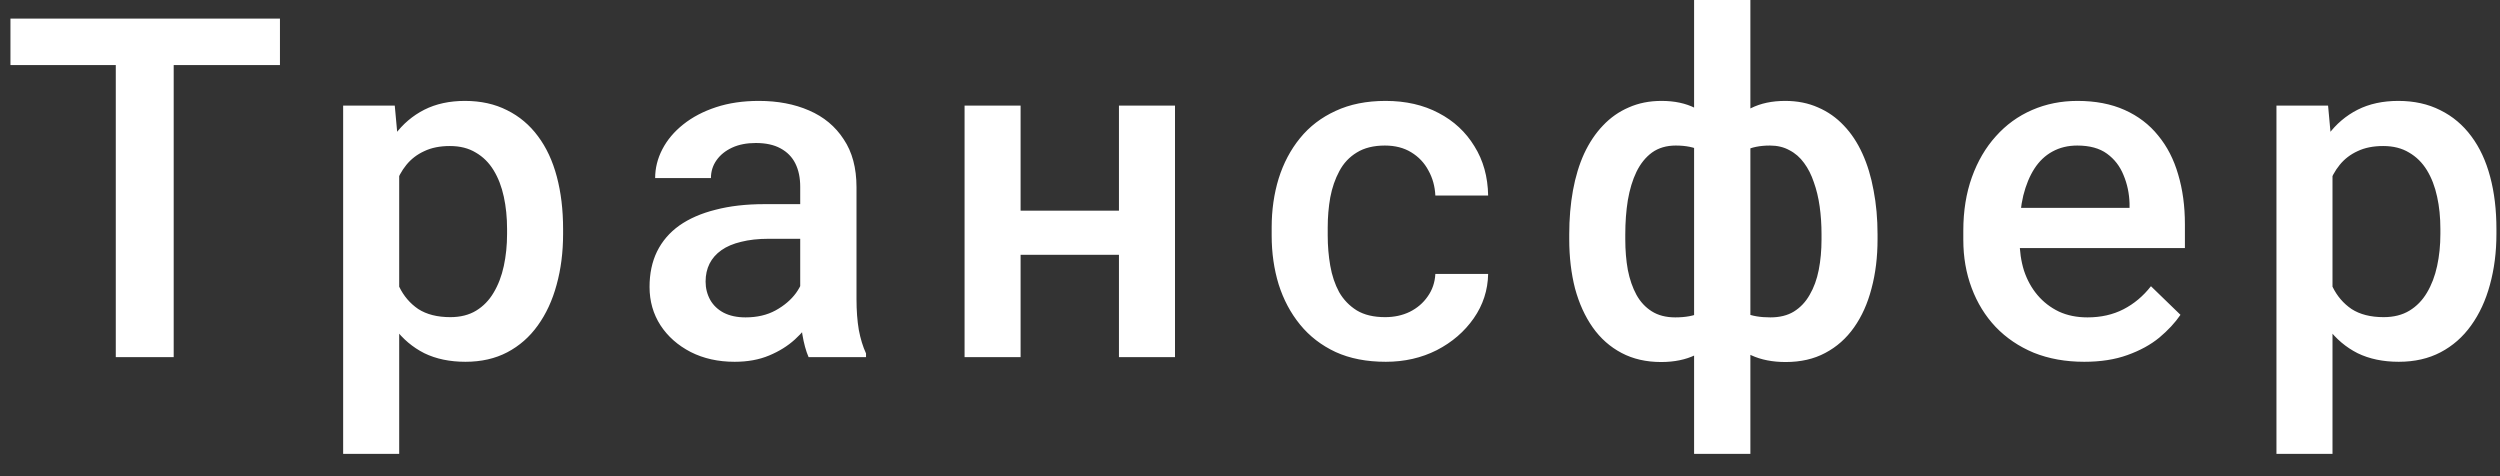 <svg width="105" height="20" viewBox="0 0 105 20" fill="none" xmlns="http://www.w3.org/2000/svg">
<rect x="0" y="0" width="105" height="20" fill="#333333" stroke="none"/>
<path d="M7.295 0.781V15H4.863V0.781H7.295ZM11.758 0.781V2.734H0.439V0.781H11.758ZM16.766 6.465V19.062H14.412V4.434H16.58L16.766 6.465ZM23.65 9.619V9.824C23.65 10.592 23.559 11.305 23.377 11.963C23.201 12.614 22.938 13.184 22.586 13.672C22.241 14.154 21.814 14.528 21.307 14.795C20.799 15.062 20.213 15.195 19.549 15.195C18.891 15.195 18.315 15.075 17.82 14.834C17.332 14.587 16.919 14.238 16.58 13.789C16.241 13.34 15.968 12.812 15.76 12.207C15.558 11.595 15.415 10.925 15.33 10.195V9.404C15.415 8.63 15.558 7.926 15.76 7.295C15.968 6.663 16.241 6.12 16.58 5.664C16.919 5.208 17.332 4.857 17.82 4.609C18.309 4.362 18.878 4.238 19.529 4.238C20.193 4.238 20.783 4.368 21.297 4.629C21.811 4.883 22.244 5.247 22.596 5.723C22.947 6.191 23.211 6.758 23.387 7.422C23.562 8.079 23.65 8.812 23.65 9.619ZM21.297 9.824V9.619C21.297 9.131 21.251 8.678 21.16 8.262C21.069 7.839 20.926 7.467 20.73 7.148C20.535 6.829 20.285 6.582 19.979 6.406C19.679 6.224 19.318 6.133 18.895 6.133C18.478 6.133 18.12 6.204 17.82 6.348C17.521 6.484 17.27 6.676 17.068 6.924C16.866 7.171 16.71 7.461 16.6 7.793C16.489 8.118 16.411 8.473 16.365 8.857V10.752C16.443 11.221 16.577 11.65 16.766 12.041C16.954 12.432 17.221 12.744 17.566 12.979C17.918 13.206 18.367 13.32 18.914 13.32C19.337 13.32 19.699 13.229 19.998 13.047C20.297 12.865 20.542 12.614 20.73 12.295C20.926 11.969 21.069 11.595 21.16 11.172C21.251 10.749 21.297 10.3 21.297 9.824ZM33.609 12.881V7.842C33.609 7.464 33.541 7.139 33.404 6.865C33.268 6.592 33.059 6.38 32.779 6.23C32.506 6.081 32.161 6.006 31.744 6.006C31.36 6.006 31.028 6.071 30.748 6.201C30.468 6.331 30.25 6.507 30.094 6.729C29.938 6.95 29.859 7.201 29.859 7.48H27.516C27.516 7.064 27.616 6.66 27.818 6.27C28.02 5.879 28.313 5.531 28.697 5.225C29.081 4.919 29.54 4.678 30.074 4.502C30.608 4.326 31.207 4.238 31.871 4.238C32.665 4.238 33.368 4.372 33.98 4.639C34.599 4.906 35.084 5.309 35.435 5.85C35.794 6.383 35.973 7.054 35.973 7.861V12.559C35.973 13.04 36.005 13.473 36.07 13.857C36.142 14.235 36.243 14.564 36.373 14.844V15H33.961C33.85 14.746 33.762 14.424 33.697 14.033C33.639 13.636 33.609 13.252 33.609 12.881ZM33.951 8.574L33.971 10.029H32.281C31.845 10.029 31.461 10.072 31.129 10.156C30.797 10.234 30.52 10.352 30.299 10.508C30.078 10.664 29.912 10.853 29.801 11.074C29.69 11.296 29.635 11.546 29.635 11.826C29.635 12.106 29.7 12.363 29.83 12.598C29.96 12.825 30.149 13.005 30.396 13.135C30.65 13.265 30.956 13.33 31.314 13.33C31.796 13.33 32.216 13.232 32.574 13.037C32.939 12.835 33.225 12.591 33.434 12.305C33.642 12.012 33.753 11.735 33.766 11.475L34.527 12.52C34.449 12.787 34.316 13.073 34.127 13.379C33.938 13.685 33.691 13.978 33.385 14.258C33.085 14.531 32.724 14.756 32.301 14.932C31.884 15.107 31.402 15.195 30.855 15.195C30.165 15.195 29.55 15.059 29.01 14.785C28.469 14.505 28.046 14.131 27.74 13.662C27.434 13.187 27.281 12.65 27.281 12.051C27.281 11.491 27.385 10.996 27.594 10.566C27.809 10.13 28.121 9.766 28.531 9.473C28.948 9.18 29.456 8.958 30.055 8.809C30.654 8.652 31.337 8.574 32.105 8.574H33.951ZM47.65 8.848V10.703H42.182V8.848H47.65ZM42.865 4.434V15H40.512V4.434H42.865ZM49.35 4.434V15H46.996V4.434H49.35ZM58.176 13.32C58.56 13.32 58.905 13.245 59.211 13.096C59.523 12.94 59.774 12.725 59.963 12.451C60.158 12.178 60.266 11.862 60.285 11.504H62.502C62.489 12.188 62.287 12.809 61.897 13.369C61.506 13.929 60.988 14.375 60.344 14.707C59.699 15.033 58.986 15.195 58.205 15.195C57.398 15.195 56.695 15.059 56.096 14.785C55.497 14.505 54.999 14.121 54.602 13.633C54.204 13.145 53.905 12.581 53.703 11.943C53.508 11.305 53.41 10.622 53.41 9.893V9.551C53.41 8.822 53.508 8.138 53.703 7.5C53.905 6.855 54.204 6.289 54.602 5.801C54.999 5.312 55.497 4.932 56.096 4.658C56.695 4.378 57.395 4.238 58.195 4.238C59.042 4.238 59.784 4.408 60.422 4.746C61.06 5.078 61.561 5.544 61.926 6.143C62.297 6.735 62.489 7.425 62.502 8.213H60.285C60.266 7.822 60.168 7.471 59.992 7.158C59.823 6.839 59.582 6.585 59.27 6.396C58.964 6.208 58.596 6.113 58.166 6.113C57.691 6.113 57.297 6.211 56.984 6.406C56.672 6.595 56.428 6.855 56.252 7.188C56.076 7.513 55.949 7.881 55.871 8.291C55.8 8.695 55.764 9.115 55.764 9.551V9.893C55.764 10.329 55.8 10.752 55.871 11.162C55.943 11.572 56.066 11.94 56.242 12.266C56.425 12.585 56.672 12.842 56.984 13.037C57.297 13.226 57.694 13.32 58.176 13.32ZM78.857 9.844V10.049C78.857 10.797 78.773 11.488 78.603 12.119C78.441 12.744 78.197 13.288 77.871 13.75C77.546 14.212 77.142 14.57 76.66 14.824C76.185 15.078 75.632 15.205 75 15.205C74.447 15.205 73.965 15.111 73.555 14.922C73.144 14.733 72.799 14.469 72.519 14.131C72.24 13.786 72.015 13.382 71.846 12.92C71.676 12.451 71.553 11.937 71.475 11.377V8.32C71.553 7.721 71.673 7.174 71.836 6.68C72.005 6.178 72.23 5.745 72.51 5.381C72.796 5.016 73.141 4.736 73.545 4.541C73.949 4.339 74.427 4.238 74.981 4.238C75.488 4.238 75.947 4.329 76.357 4.512C76.768 4.688 77.129 4.941 77.441 5.273C77.754 5.599 78.014 5.993 78.223 6.455C78.431 6.911 78.587 7.425 78.691 7.998C78.802 8.571 78.857 9.186 78.857 9.844ZM76.504 10.049V9.844C76.504 9.434 76.478 9.043 76.426 8.672C76.374 8.301 76.292 7.962 76.182 7.656C76.078 7.344 75.941 7.074 75.772 6.846C75.602 6.611 75.397 6.432 75.156 6.309C74.922 6.178 74.648 6.113 74.336 6.113C73.913 6.113 73.561 6.185 73.281 6.328C73.008 6.465 72.799 6.66 72.656 6.914C72.519 7.161 72.432 7.448 72.393 7.773V11.934C72.438 12.207 72.533 12.448 72.676 12.656C72.826 12.865 73.037 13.031 73.311 13.154C73.584 13.271 73.932 13.33 74.356 13.33C74.746 13.33 75.075 13.249 75.342 13.086C75.615 12.917 75.837 12.682 76.006 12.383C76.182 12.083 76.309 11.735 76.387 11.338C76.465 10.941 76.504 10.511 76.504 10.049ZM65.908 10.049V9.844C65.908 9.186 65.96 8.571 66.064 7.998C66.169 7.425 66.325 6.911 66.533 6.455C66.748 5.993 67.012 5.599 67.324 5.273C67.637 4.941 67.998 4.688 68.408 4.512C68.818 4.329 69.277 4.238 69.785 4.238C70.332 4.238 70.804 4.339 71.201 4.541C71.598 4.736 71.934 5.016 72.207 5.381C72.487 5.745 72.708 6.178 72.871 6.68C73.04 7.174 73.164 7.721 73.242 8.32V11.26C73.171 11.833 73.05 12.36 72.881 12.842C72.712 13.324 72.49 13.74 72.217 14.092C71.943 14.443 71.605 14.717 71.201 14.912C70.797 15.107 70.319 15.205 69.766 15.205C69.141 15.205 68.587 15.078 68.106 14.824C67.624 14.57 67.22 14.212 66.894 13.75C66.569 13.288 66.322 12.744 66.152 12.119C65.99 11.488 65.908 10.797 65.908 10.049ZM68.262 9.844V10.049C68.262 10.511 68.297 10.941 68.369 11.338C68.447 11.735 68.568 12.083 68.731 12.383C68.893 12.676 69.108 12.907 69.375 13.076C69.642 13.245 69.971 13.33 70.361 13.33C70.791 13.33 71.143 13.265 71.416 13.135C71.689 13.005 71.898 12.825 72.041 12.598C72.191 12.37 72.288 12.109 72.334 11.816V7.773C72.295 7.448 72.204 7.161 72.061 6.914C71.917 6.66 71.709 6.465 71.436 6.328C71.162 6.185 70.811 6.113 70.381 6.113C69.99 6.113 69.658 6.211 69.385 6.406C69.118 6.602 68.9 6.872 68.731 7.217C68.568 7.555 68.447 7.952 68.369 8.408C68.297 8.857 68.262 9.336 68.262 9.844ZM71.152 19.062V0H73.516V19.062H71.152ZM87.537 15.195C86.756 15.195 86.049 15.068 85.418 14.815C84.793 14.554 84.259 14.193 83.816 13.73C83.38 13.268 83.045 12.725 82.811 12.1C82.576 11.475 82.459 10.801 82.459 10.078V9.688C82.459 8.861 82.579 8.112 82.82 7.441C83.061 6.771 83.397 6.198 83.826 5.723C84.256 5.241 84.764 4.873 85.35 4.619C85.936 4.365 86.57 4.238 87.254 4.238C88.009 4.238 88.67 4.365 89.236 4.619C89.803 4.873 90.272 5.231 90.643 5.693C91.02 6.149 91.3 6.693 91.482 7.324C91.671 7.956 91.766 8.652 91.766 9.414V10.42H83.602V8.73H89.441V8.545C89.428 8.122 89.344 7.725 89.188 7.354C89.038 6.982 88.807 6.683 88.494 6.455C88.182 6.227 87.765 6.113 87.244 6.113C86.853 6.113 86.505 6.198 86.199 6.367C85.9 6.53 85.649 6.768 85.447 7.08C85.245 7.393 85.089 7.77 84.978 8.213C84.874 8.649 84.822 9.141 84.822 9.688V10.078C84.822 10.54 84.884 10.97 85.008 11.367C85.138 11.758 85.327 12.1 85.574 12.393C85.822 12.685 86.121 12.917 86.473 13.086C86.824 13.249 87.225 13.33 87.674 13.33C88.24 13.33 88.745 13.216 89.188 12.988C89.63 12.76 90.014 12.438 90.34 12.021L91.58 13.223C91.352 13.555 91.056 13.874 90.691 14.18C90.327 14.479 89.881 14.723 89.353 14.912C88.833 15.101 88.227 15.195 87.537 15.195ZM97.965 6.465V19.062H95.611V4.434H97.779L97.965 6.465ZM104.85 9.619V9.824C104.85 10.592 104.758 11.305 104.576 11.963C104.4 12.614 104.137 13.184 103.785 13.672C103.44 14.154 103.014 14.528 102.506 14.795C101.998 15.062 101.412 15.195 100.748 15.195C100.09 15.195 99.514 15.075 99.019 14.834C98.531 14.587 98.118 14.238 97.779 13.789C97.441 13.34 97.167 12.812 96.959 12.207C96.757 11.595 96.614 10.925 96.529 10.195V9.404C96.614 8.63 96.757 7.926 96.959 7.295C97.167 6.663 97.441 6.12 97.779 5.664C98.118 5.208 98.531 4.857 99.019 4.609C99.508 4.362 100.077 4.238 100.729 4.238C101.393 4.238 101.982 4.368 102.496 4.629C103.01 4.883 103.443 5.247 103.795 5.723C104.146 6.191 104.41 6.758 104.586 7.422C104.762 8.079 104.85 8.812 104.85 9.619ZM102.496 9.824V9.619C102.496 9.131 102.451 8.678 102.359 8.262C102.268 7.839 102.125 7.467 101.93 7.148C101.734 6.829 101.484 6.582 101.178 6.406C100.878 6.224 100.517 6.133 100.094 6.133C99.677 6.133 99.319 6.204 99.019 6.348C98.72 6.484 98.469 6.676 98.268 6.924C98.066 7.171 97.909 7.461 97.799 7.793C97.688 8.118 97.61 8.473 97.564 8.857V10.752C97.643 11.221 97.776 11.65 97.965 12.041C98.154 12.432 98.421 12.744 98.766 12.979C99.117 13.206 99.566 13.32 100.113 13.32C100.536 13.32 100.898 13.229 101.197 13.047C101.497 12.865 101.741 12.614 101.93 12.295C102.125 11.969 102.268 11.595 102.359 11.172C102.451 10.749 102.496 10.3 102.496 9.824Z" fill="white"/>
</svg>
